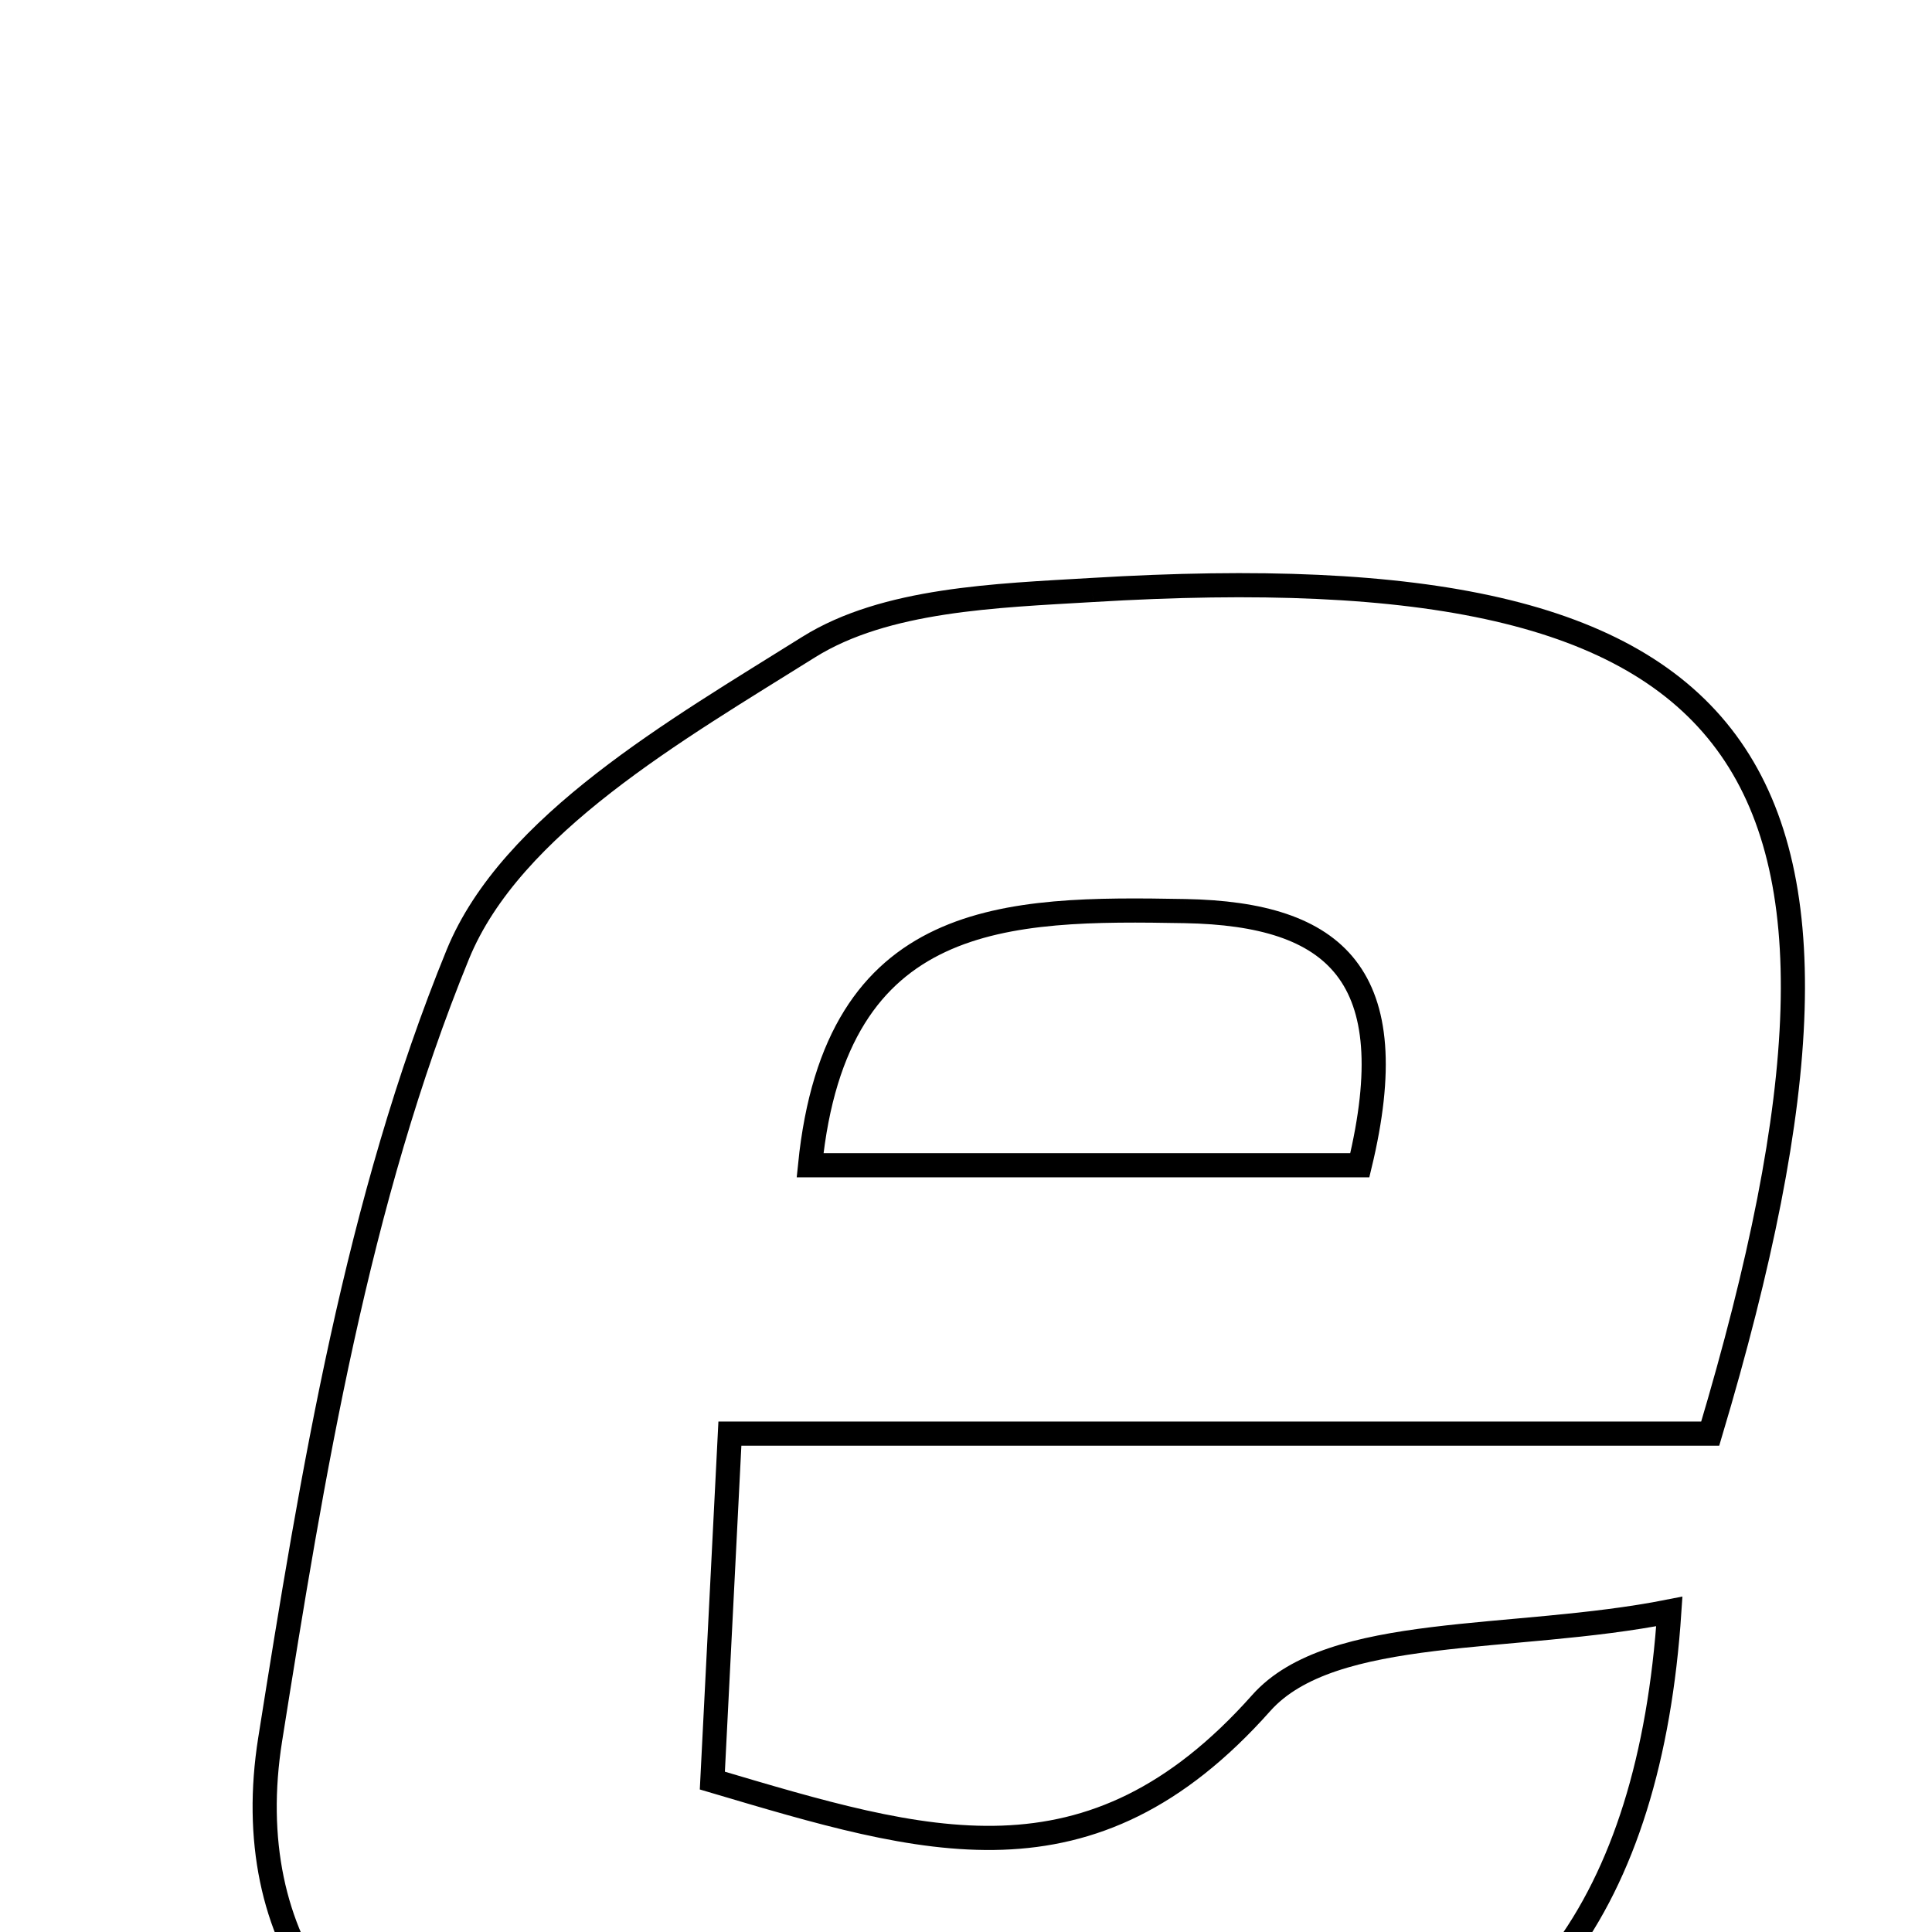 <svg xmlns="http://www.w3.org/2000/svg" viewBox="0.0 0.0 24.0 24.0" height="200px" width="200px"><path fill="none" stroke="black" stroke-width=".3" stroke-opacity="1.0"  filling="0" d="M13.57 7.329 C21.816 6.832 23.763 9.375 21.245 17.809 C17.38 17.809 13.38 17.809 9.067 17.809 C8.984 19.457 8.919 20.731 8.849 22.119 C11.491 22.901 13.538 23.55 15.667 21.156 C16.543 20.17 18.791 20.403 20.737 20.018 C20.497 23.639 18.961 25.775 16.012 26.173 C12.991 26.582 9.854 26.532 6.81 26.239 C4.307 25.997 2.961 24.091 3.356 21.609 C3.881 18.305 4.436 14.916 5.688 11.854 C6.349 10.241 8.405 9.066 10.046 8.038 C11 7.442 12.373 7.4 13.57 7.329"></path>
<path fill="none" stroke="black" stroke-width=".3" stroke-opacity="1.0"  filling="0" d="M14.723 11.318 C16.591 11.353 17.462 12.111 16.892 14.475 C14.54 14.475 12.345 14.475 10.063 14.475 C10.385 11.296 12.503 11.278 14.723 11.318"></path></svg>